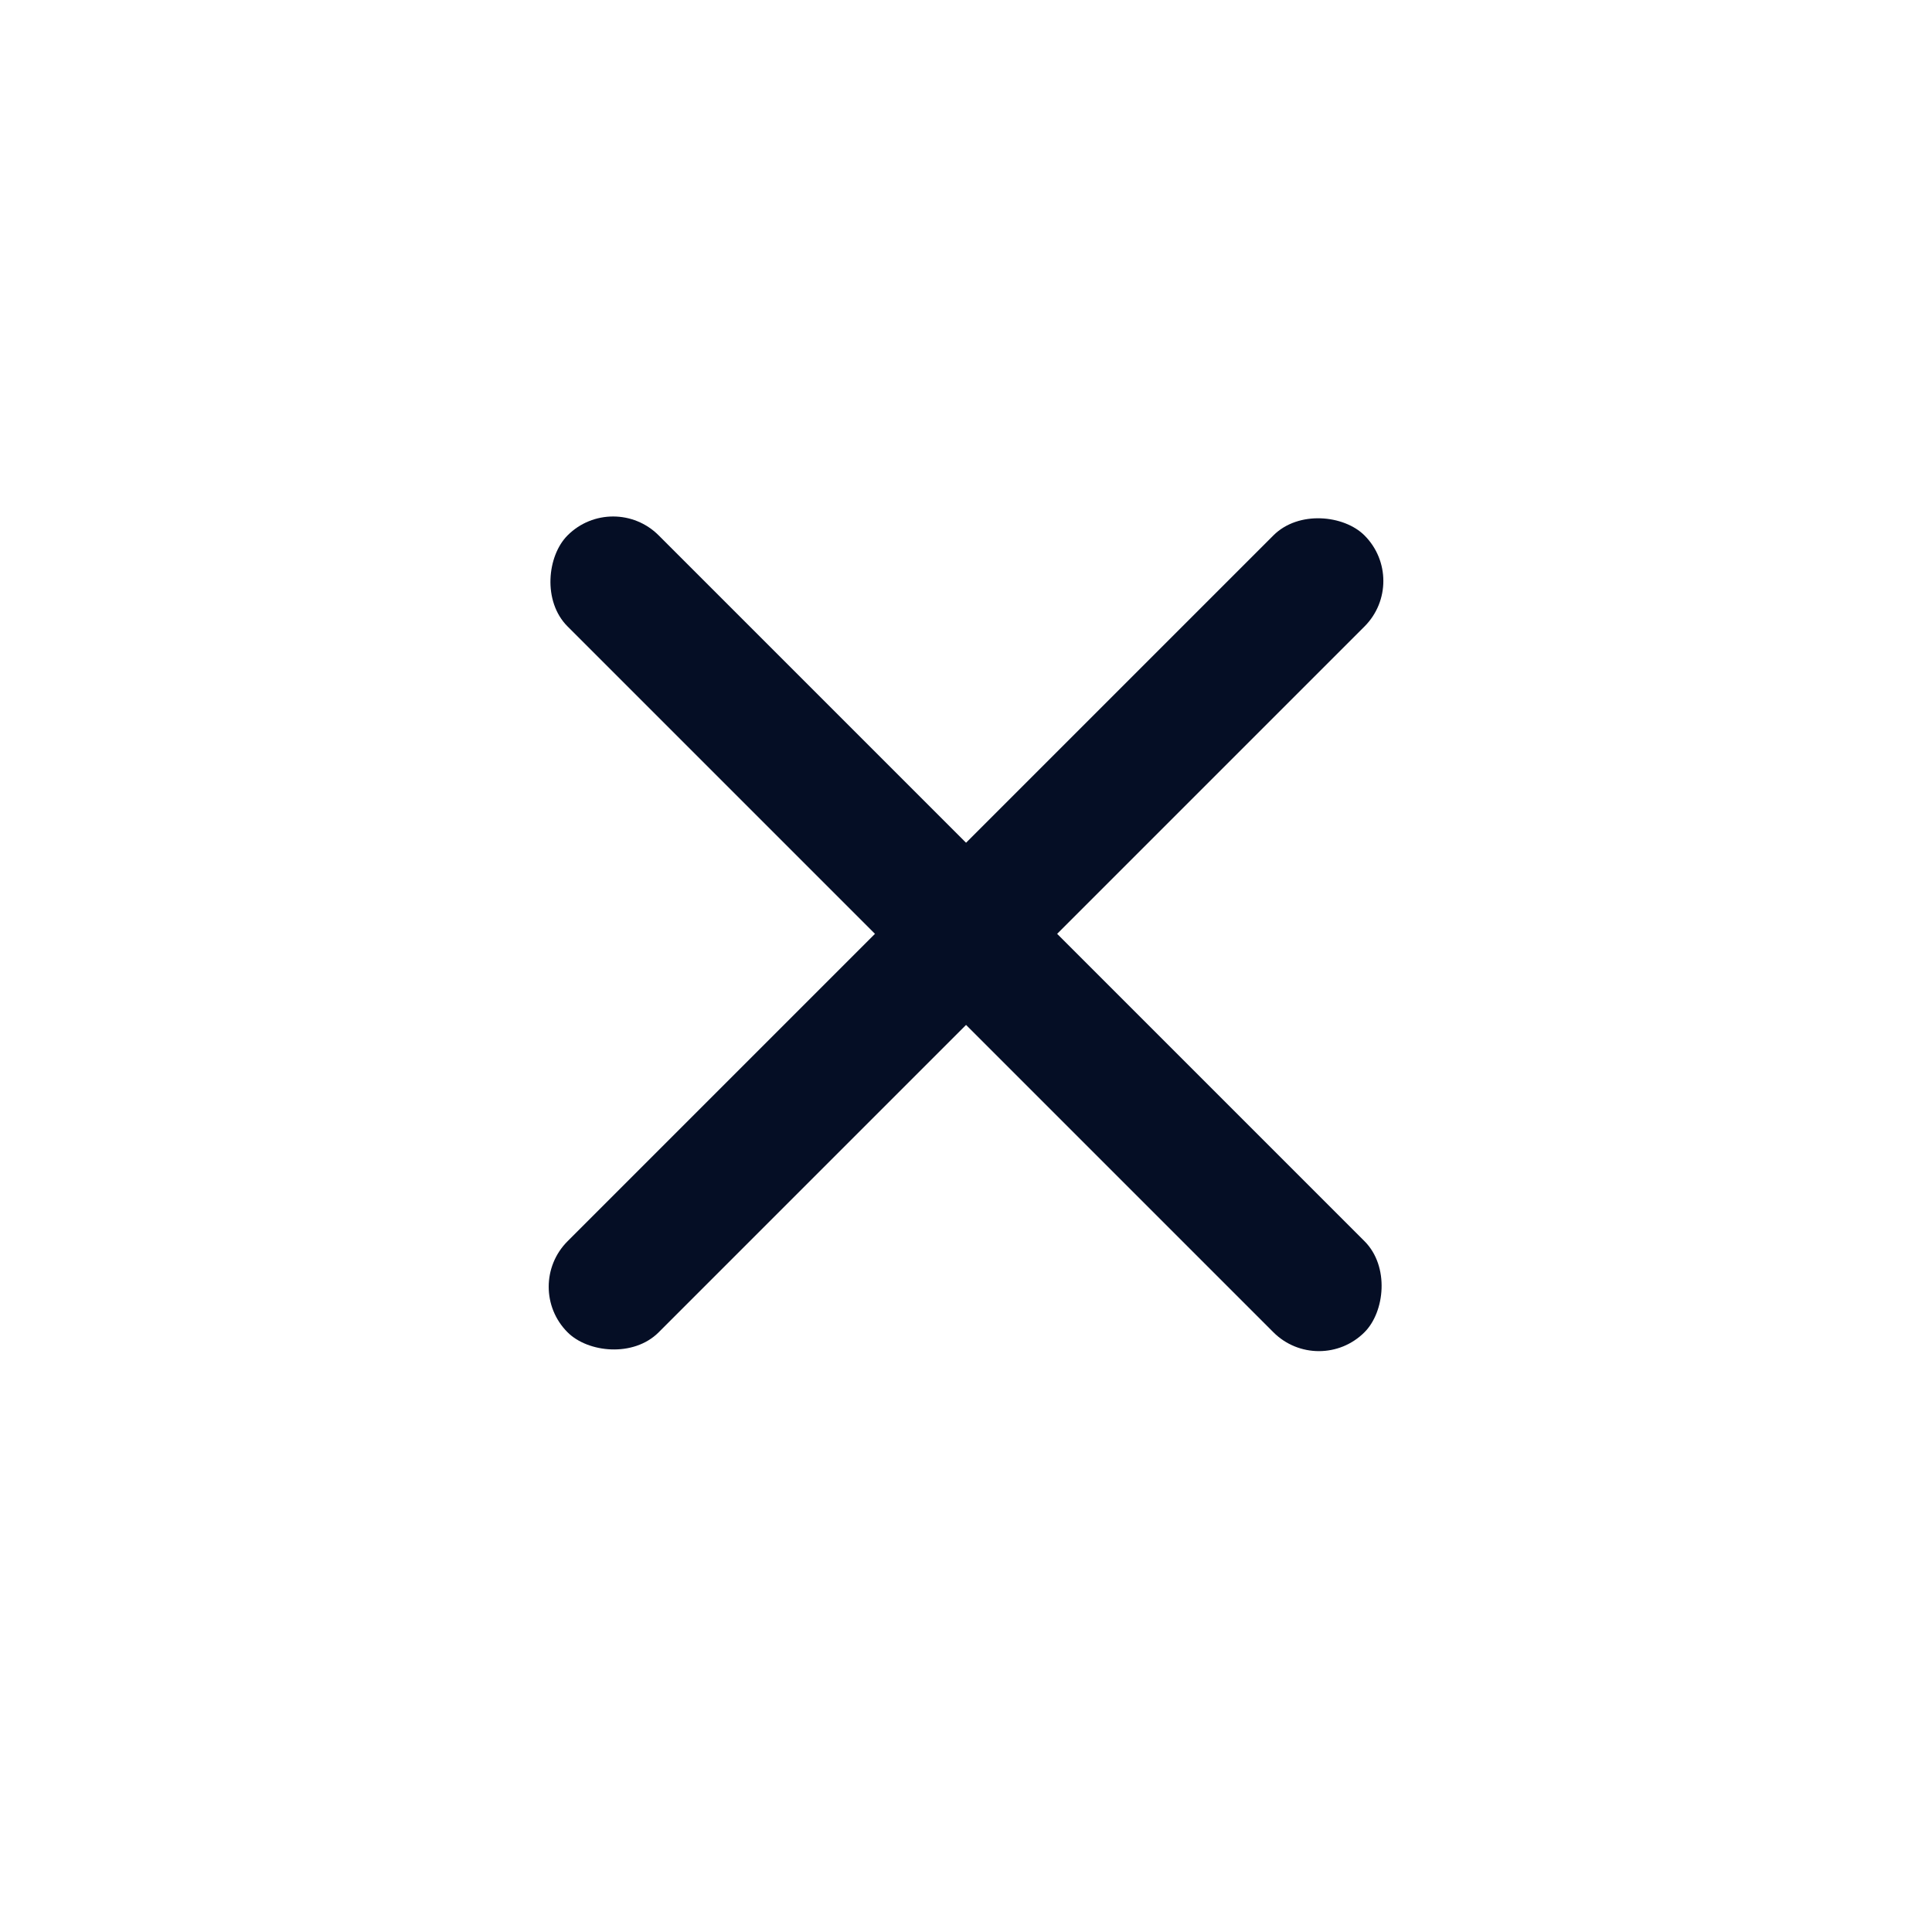 <svg width="34" height="34" viewBox="0 0 34 34" fill="none" xmlns="http://www.w3.org/2000/svg">
<rect x="9.187" y="22.645" width="19.833" height="2.267" rx="1.133" transform="rotate(-45 9.187 22.645)" fill="#050E25"/>
<rect x="23.211" y="24.247" width="19.833" height="2.267" rx="1.133" transform="rotate(-135 23.211 24.247)" fill="#050E25"/>
</svg>
